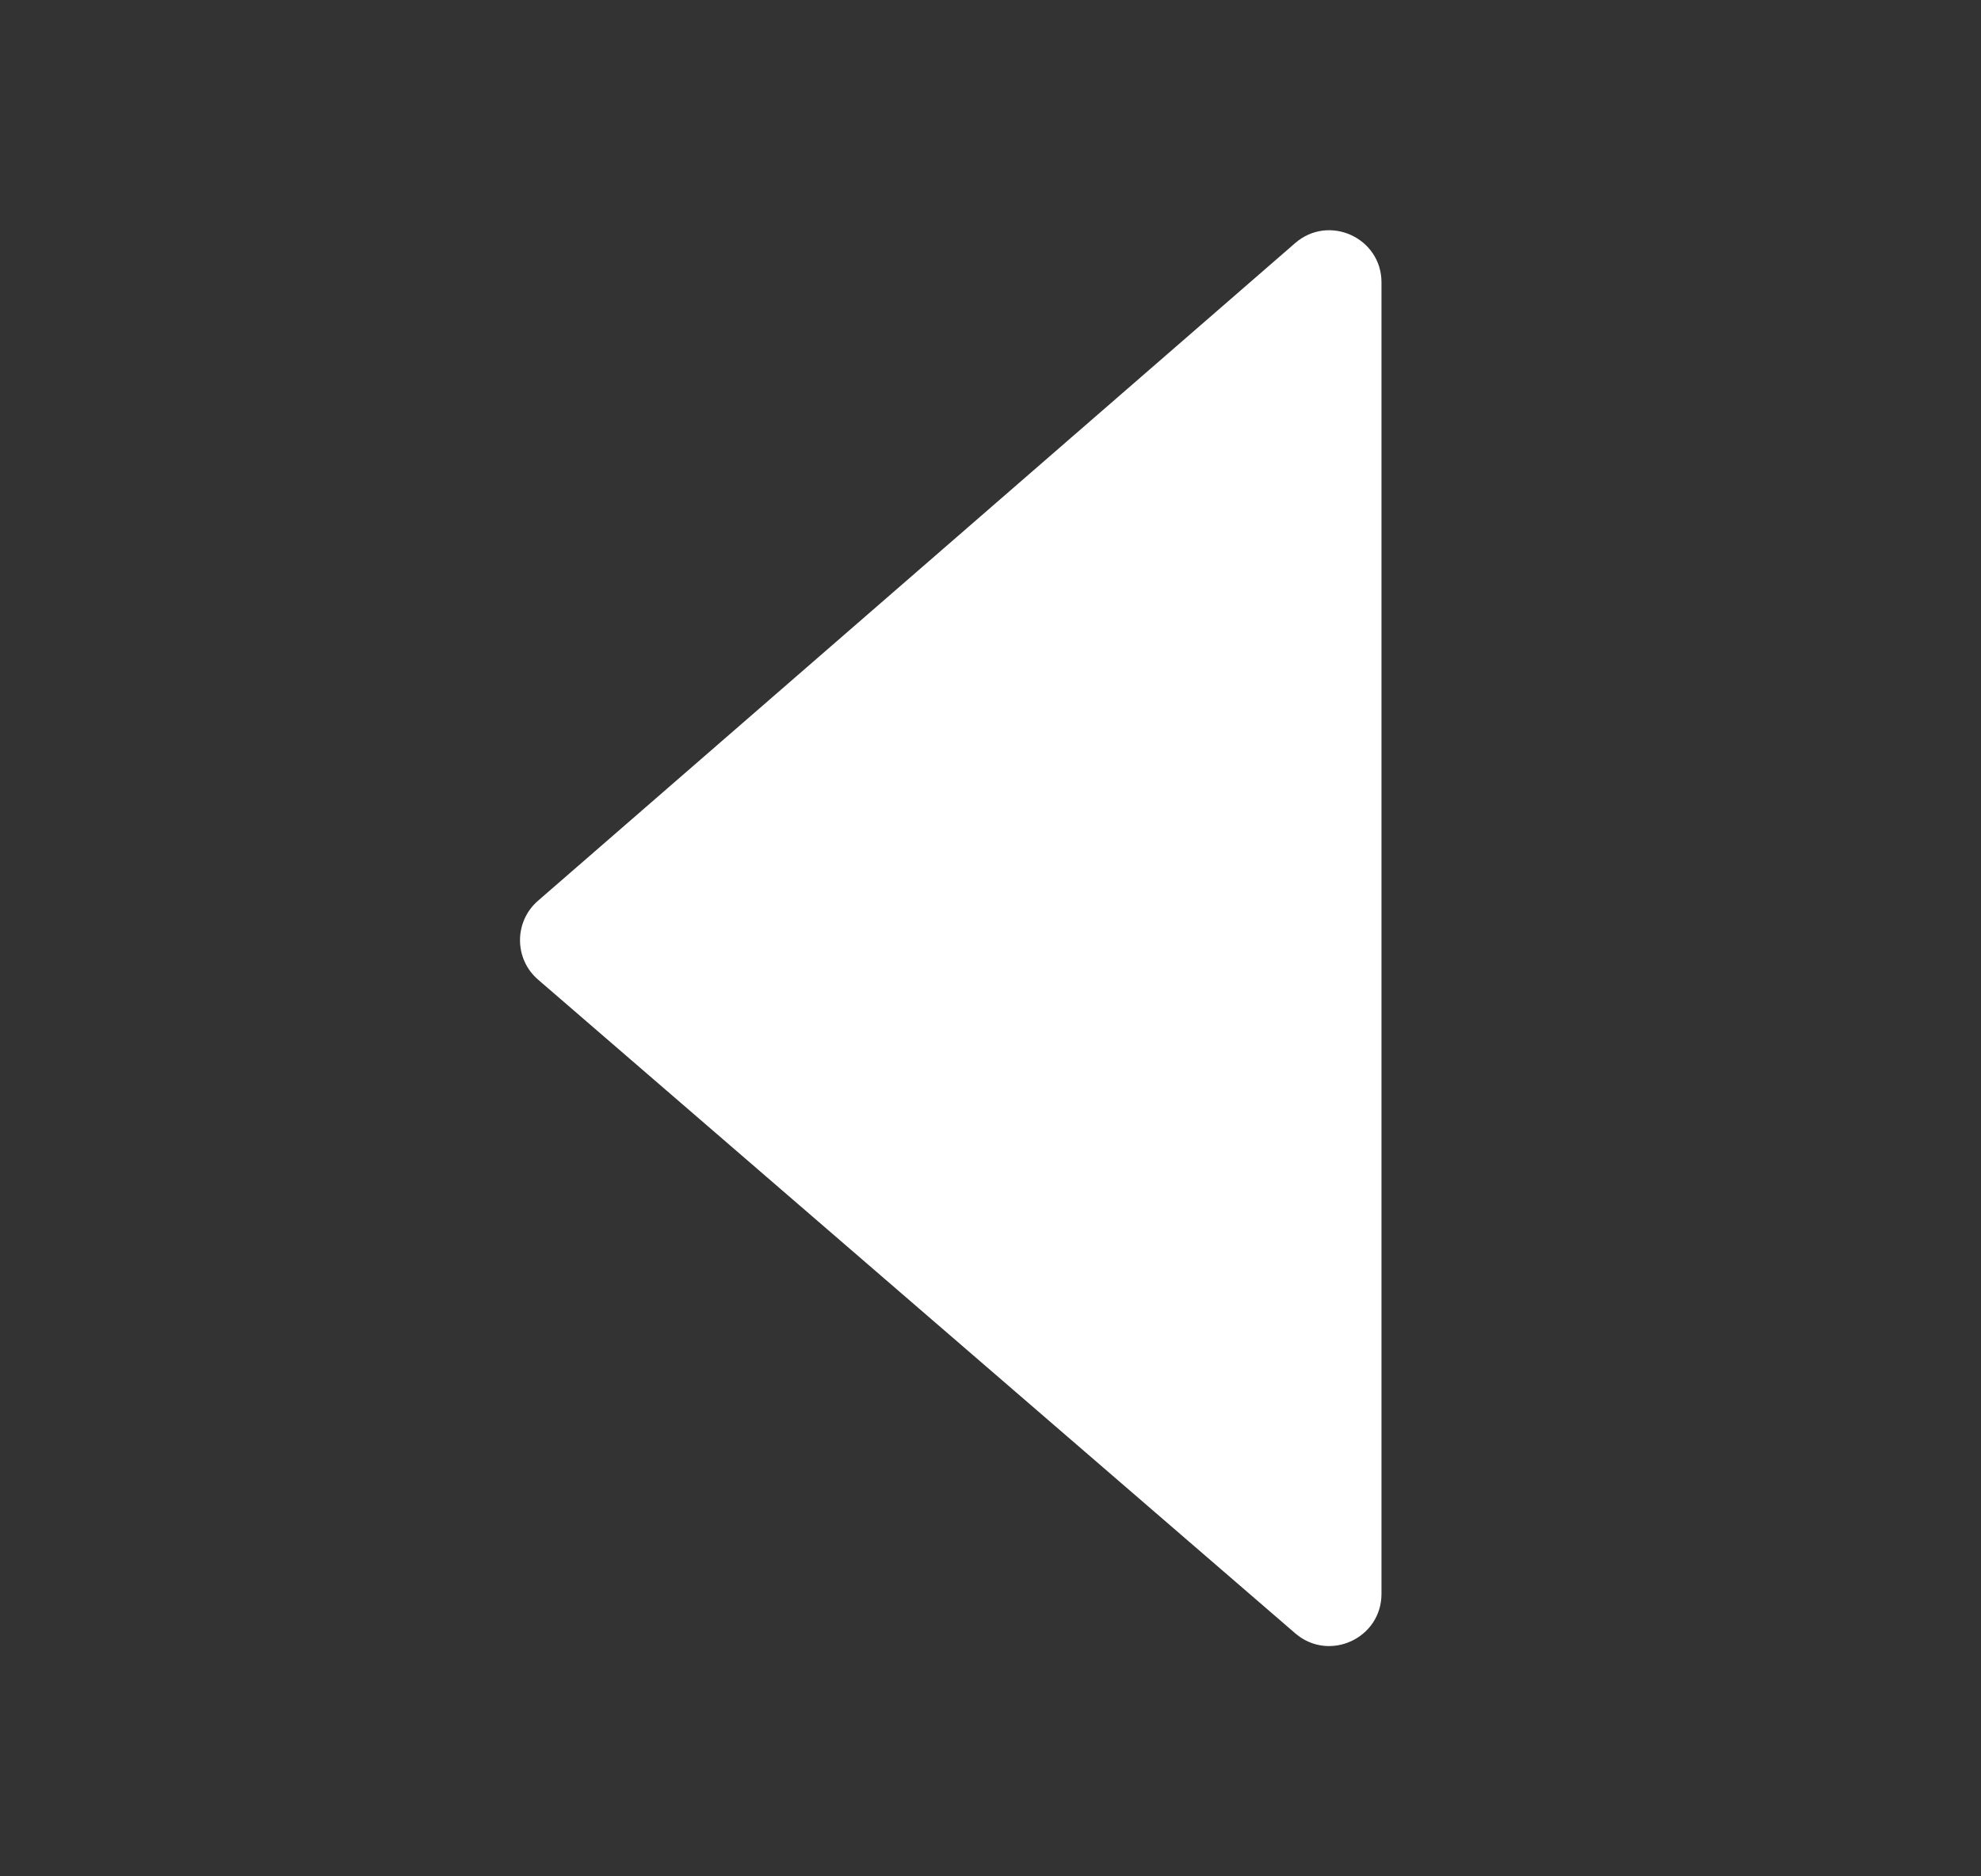 <svg width="19" height="18" viewBox="0 0 19 18" fill="none" xmlns="http://www.w3.org/2000/svg">
<rect x="0" y="0" width="19" height="18" fill="#333333" stroke="none"/>
<path fill-rule="evenodd" clip-rule="evenodd" d="M13.25 15.29C13.25 15.718 12.747 15.948 12.423 15.669L5.161 9.398C4.93 9.199 4.93 8.842 5.159 8.642L12.422 2.332C12.746 2.051 13.25 2.281 13.25 2.709V15.29Z" fill="white"/>
</svg>
